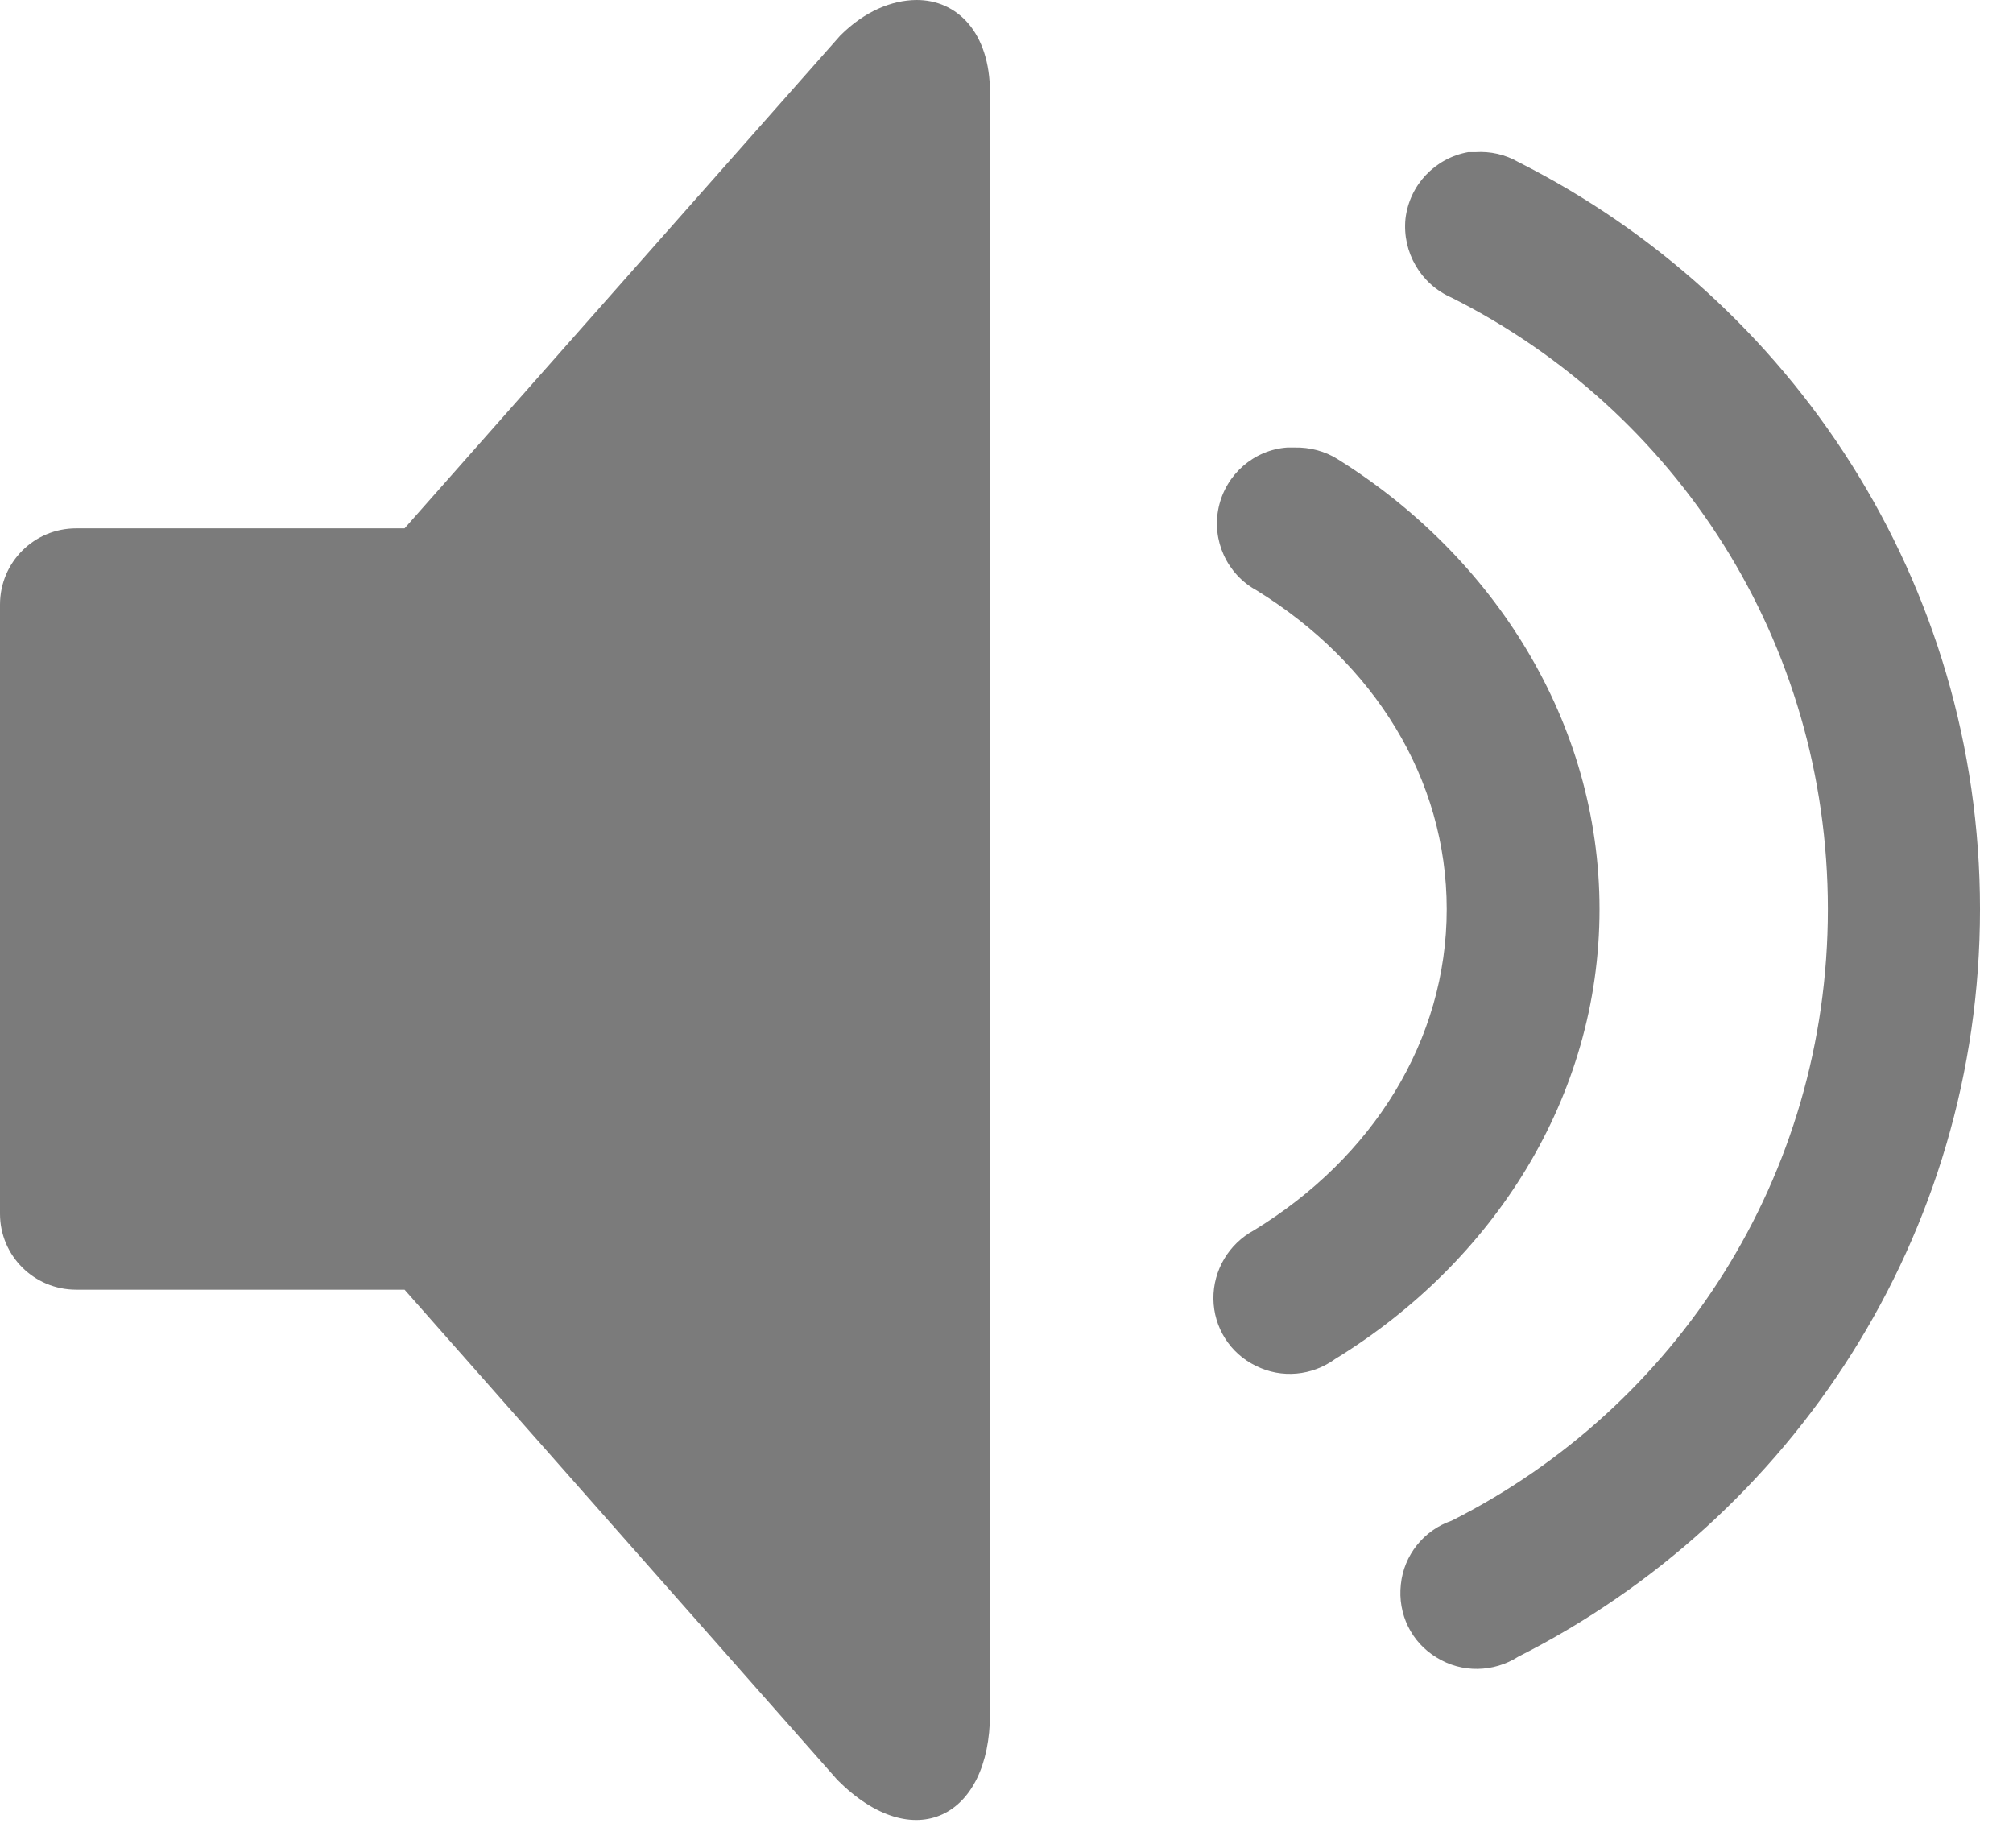 <svg xmlns="http://www.w3.org/2000/svg" viewBox="0 0 61 56" width="61" height="56">
	<style>
		tspan { white-space:pre }
		.shp0 { fill: #7b7b7b } 
	</style>
	<path id="Path 1482" class="shp0" d="M27.76 0C27.03 0.01 26.21 0.33 25.46 1.08L12.26 16.01L2.31 16.01C1.03 16.01 0 17.04 0 18.32L0 36.78C0 38.05 1.03 39.08 2.31 39.08L12.26 39.08L25.38 53.94C27.69 56.25 30 55.07 30 51.93L30 2.81C30 0.98 29 -0.01 27.76 0ZM44.49 4.61C43.49 4.79 42.71 5.6 42.59 6.63C42.49 7.64 43.05 8.61 43.99 9.02C50.77 12.43 55.39 19.41 55.39 27.55C55.39 35.68 50.77 42.66 43.99 46.08C43.14 46.37 42.54 47.13 42.45 48.01C42.35 48.91 42.77 49.77 43.54 50.23C44.3 50.7 45.26 50.68 46.01 50.2C54.3 46.01 60 37.45 60 27.55C60 17.65 54.3 9.09 46.01 4.91C45.61 4.68 45.16 4.58 44.71 4.61C44.64 4.61 44.57 4.61 44.49 4.61ZM39.01 13.56C38 13.63 37.15 14.37 36.93 15.37C36.71 16.37 37.18 17.4 38.08 17.89C41.64 20.09 43.84 23.6 43.84 27.55C43.84 31.52 41.6 35.08 38 37.28C37.24 37.69 36.76 38.49 36.77 39.36C36.78 40.22 37.27 41.01 38.06 41.39C38.84 41.78 39.76 41.69 40.46 41.18C45.24 38.25 48.47 33.26 48.47 27.55C48.47 21.87 45.26 16.86 40.53 13.91C40.15 13.67 39.69 13.55 39.23 13.56C39.16 13.56 39.08 13.56 39.01 13.56Z" />
</svg>